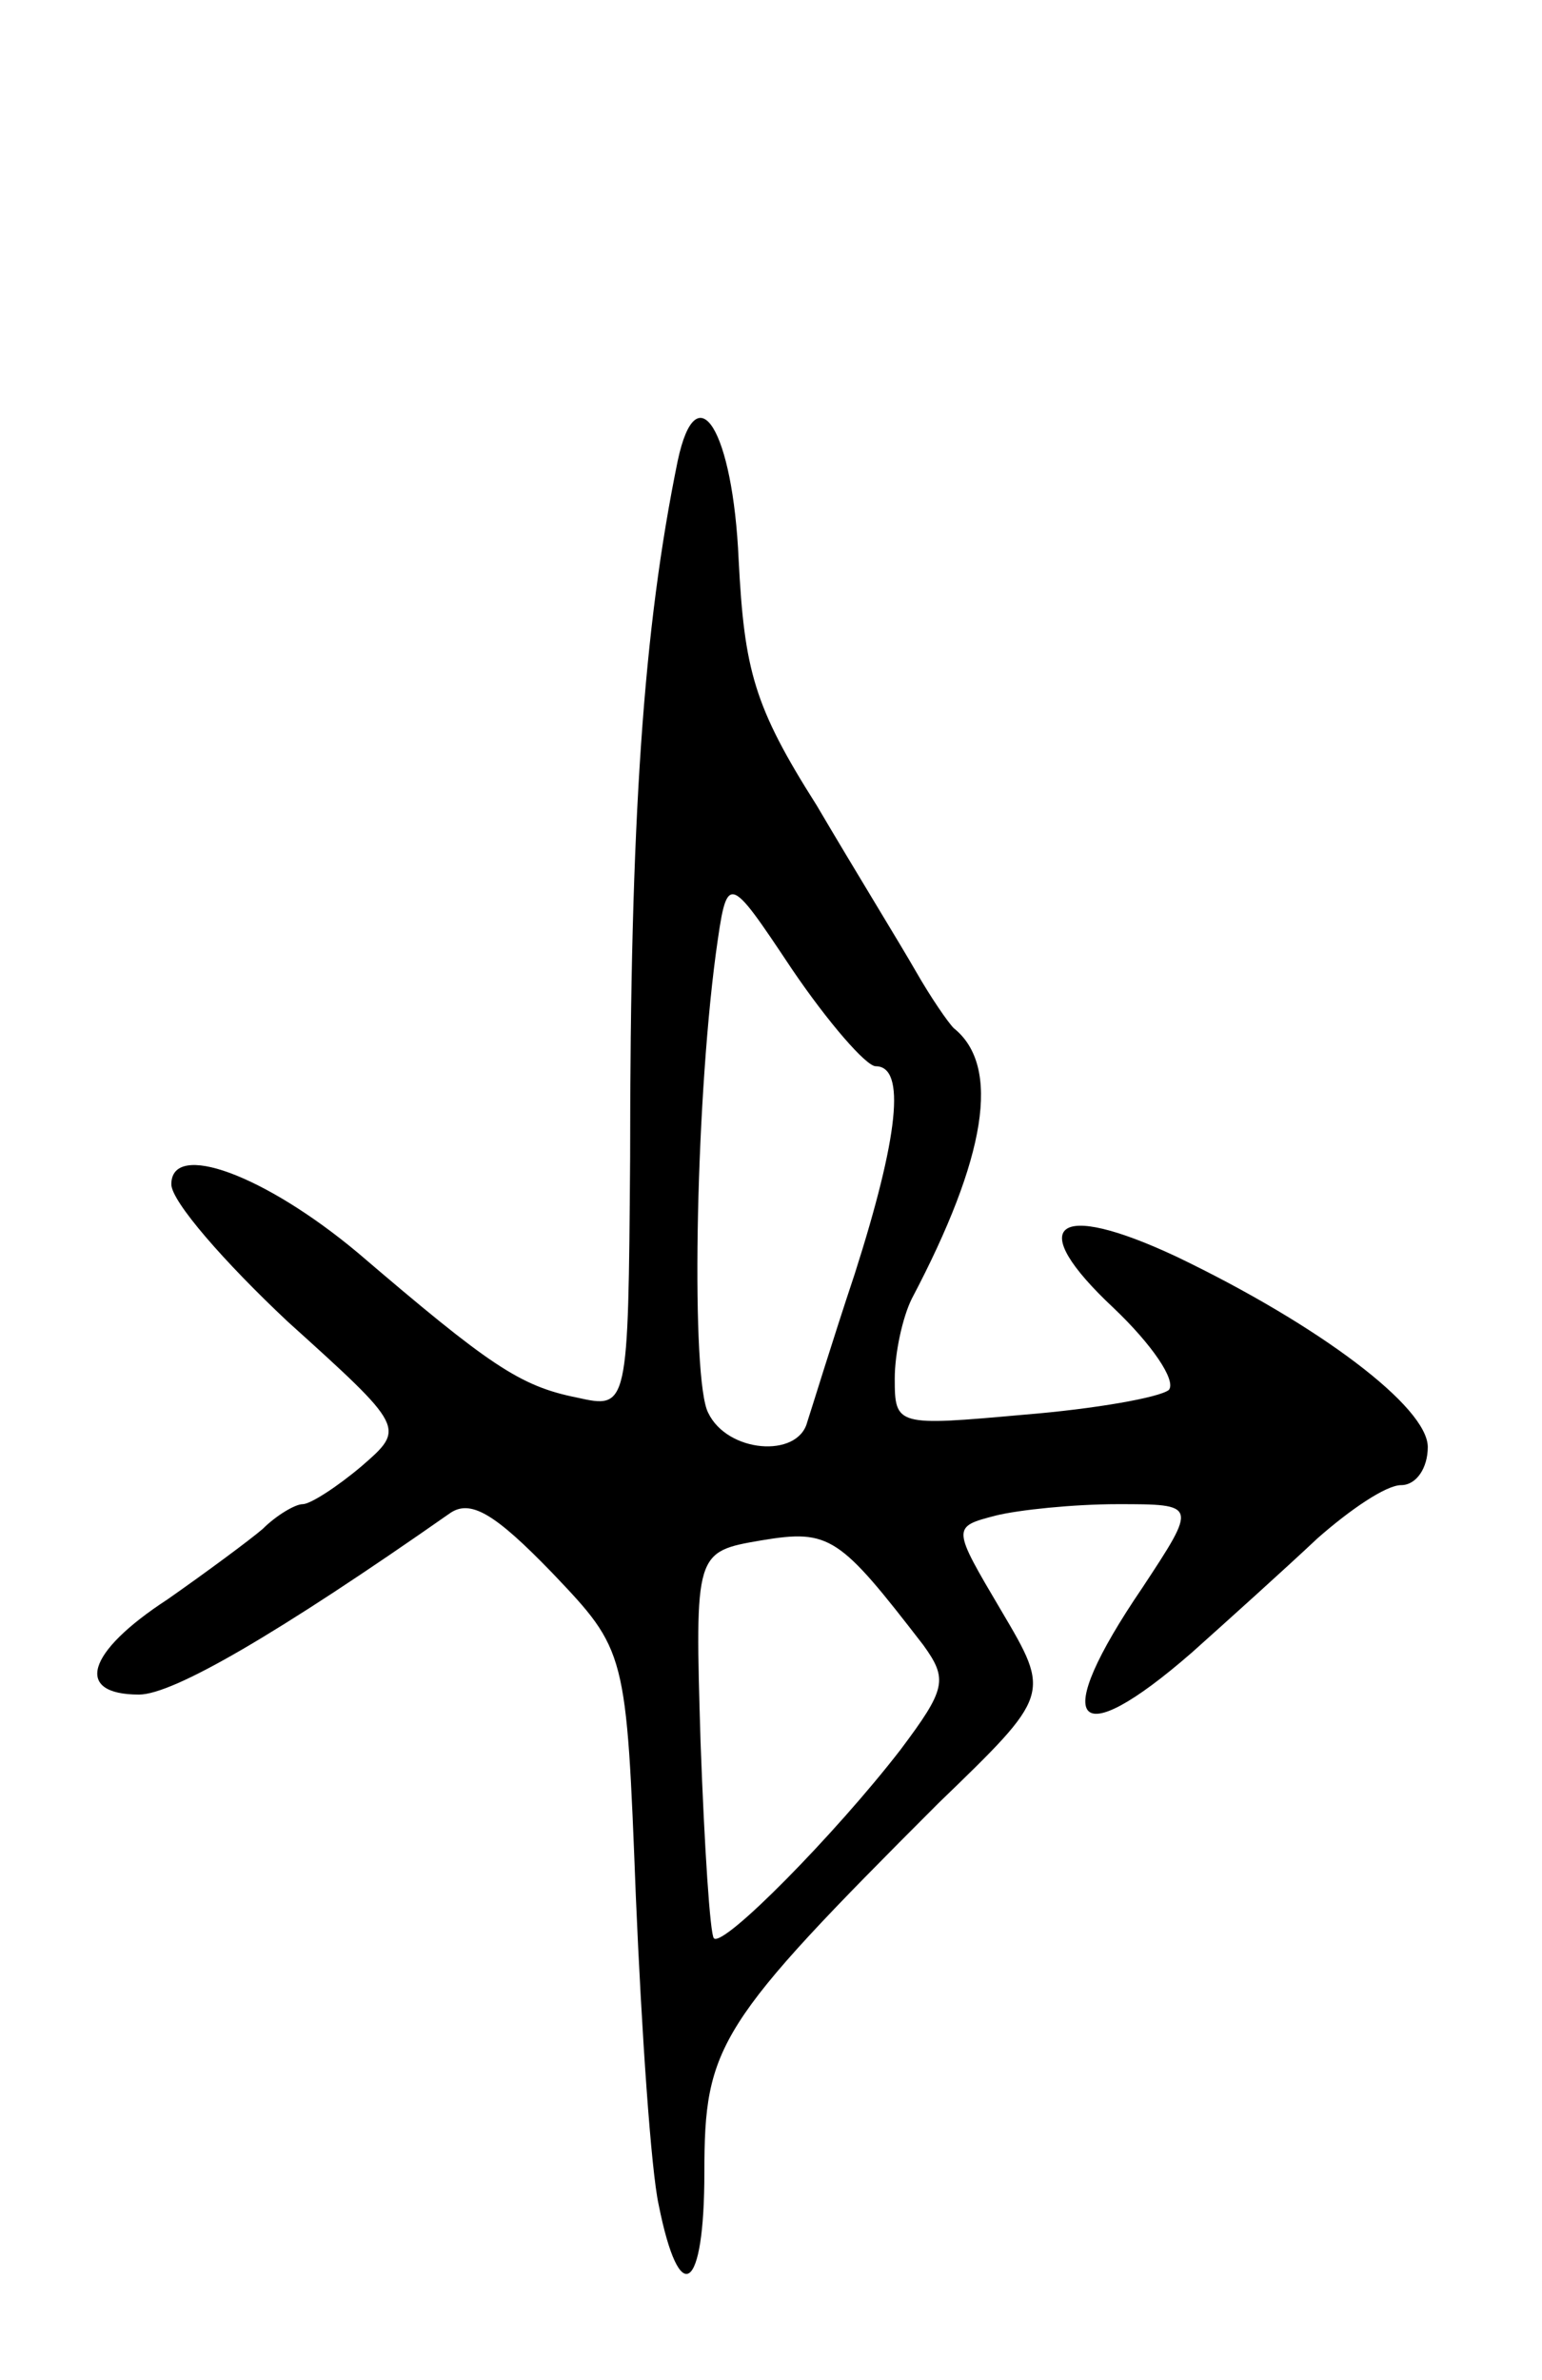 <svg version="1.0" xmlns="http://www.w3.org/2000/svg"
 width="81pt" height="125pt" viewBox="0 0 81 125"
 preserveAspectRatio="xMidYMid meet">
<g transform="translate(0,125) scale(0.1,-0.1)"
fill="#000000" stroke="none">
<path d="M356 1008 c-18 -88 -25 -187 -25 -366 -1 -132 -1 -132 -28 -126 -30
6 -46 17 -115 76 -49 41 -98 59 -98 36 0 -9 28 -41 61 -72 62 -56 62 -56 39
-76 -13 -11 -27 -20 -31 -20 -4 0 -14 -6 -21 -13 -7 -6 -30 -23 -50 -37 -43
-28 -49 -50 -15 -50 18 0 73 32 163 95 11 8 24 0 54 -31 39 -41 39 -41 44
-170 3 -71 8 -144 12 -162 11 -55 24 -46 24 17 0 67 7 78 123 194 59 57 59 57
33 101 -26 44 -26 44 -3 50 12 3 41 6 64 6 42 0 42 0 13 -44 -49 -72 -36 -88
26 -34 19 17 49 44 66 60 17 15 36 28 44 28 8 0 14 9 14 20 0 21 -57 64 -132
100 -64 30 -80 17 -33 -27 20 -19 33 -38 29 -43 -5 -4 -39 -10 -76 -13 -67 -6
-68 -6 -68 19 0 13 4 32 9 42 39 74 47 122 22 142 -3 3 -12 16 -20 30 -8 14
-32 53 -52 87 -33 52 -38 71 -41 129 -3 68 -22 99 -32 52z m104 -318 c16 0 12
-37 -11 -109 -12 -36 -23 -72 -25 -78 -5 -19 -42 -16 -52 5 -9 17 -7 158 4
241 6 43 6 43 40 -8 19 -28 39 -51 44 -51z m25 -304 c13 -18 12 -23 -12 -55
-34 -44 -93 -104 -98 -99 -2 2 -5 48 -7 103 -3 100 -3 100 32 106 36 6 41 2
85 -55z"/>
</g>
</svg>
